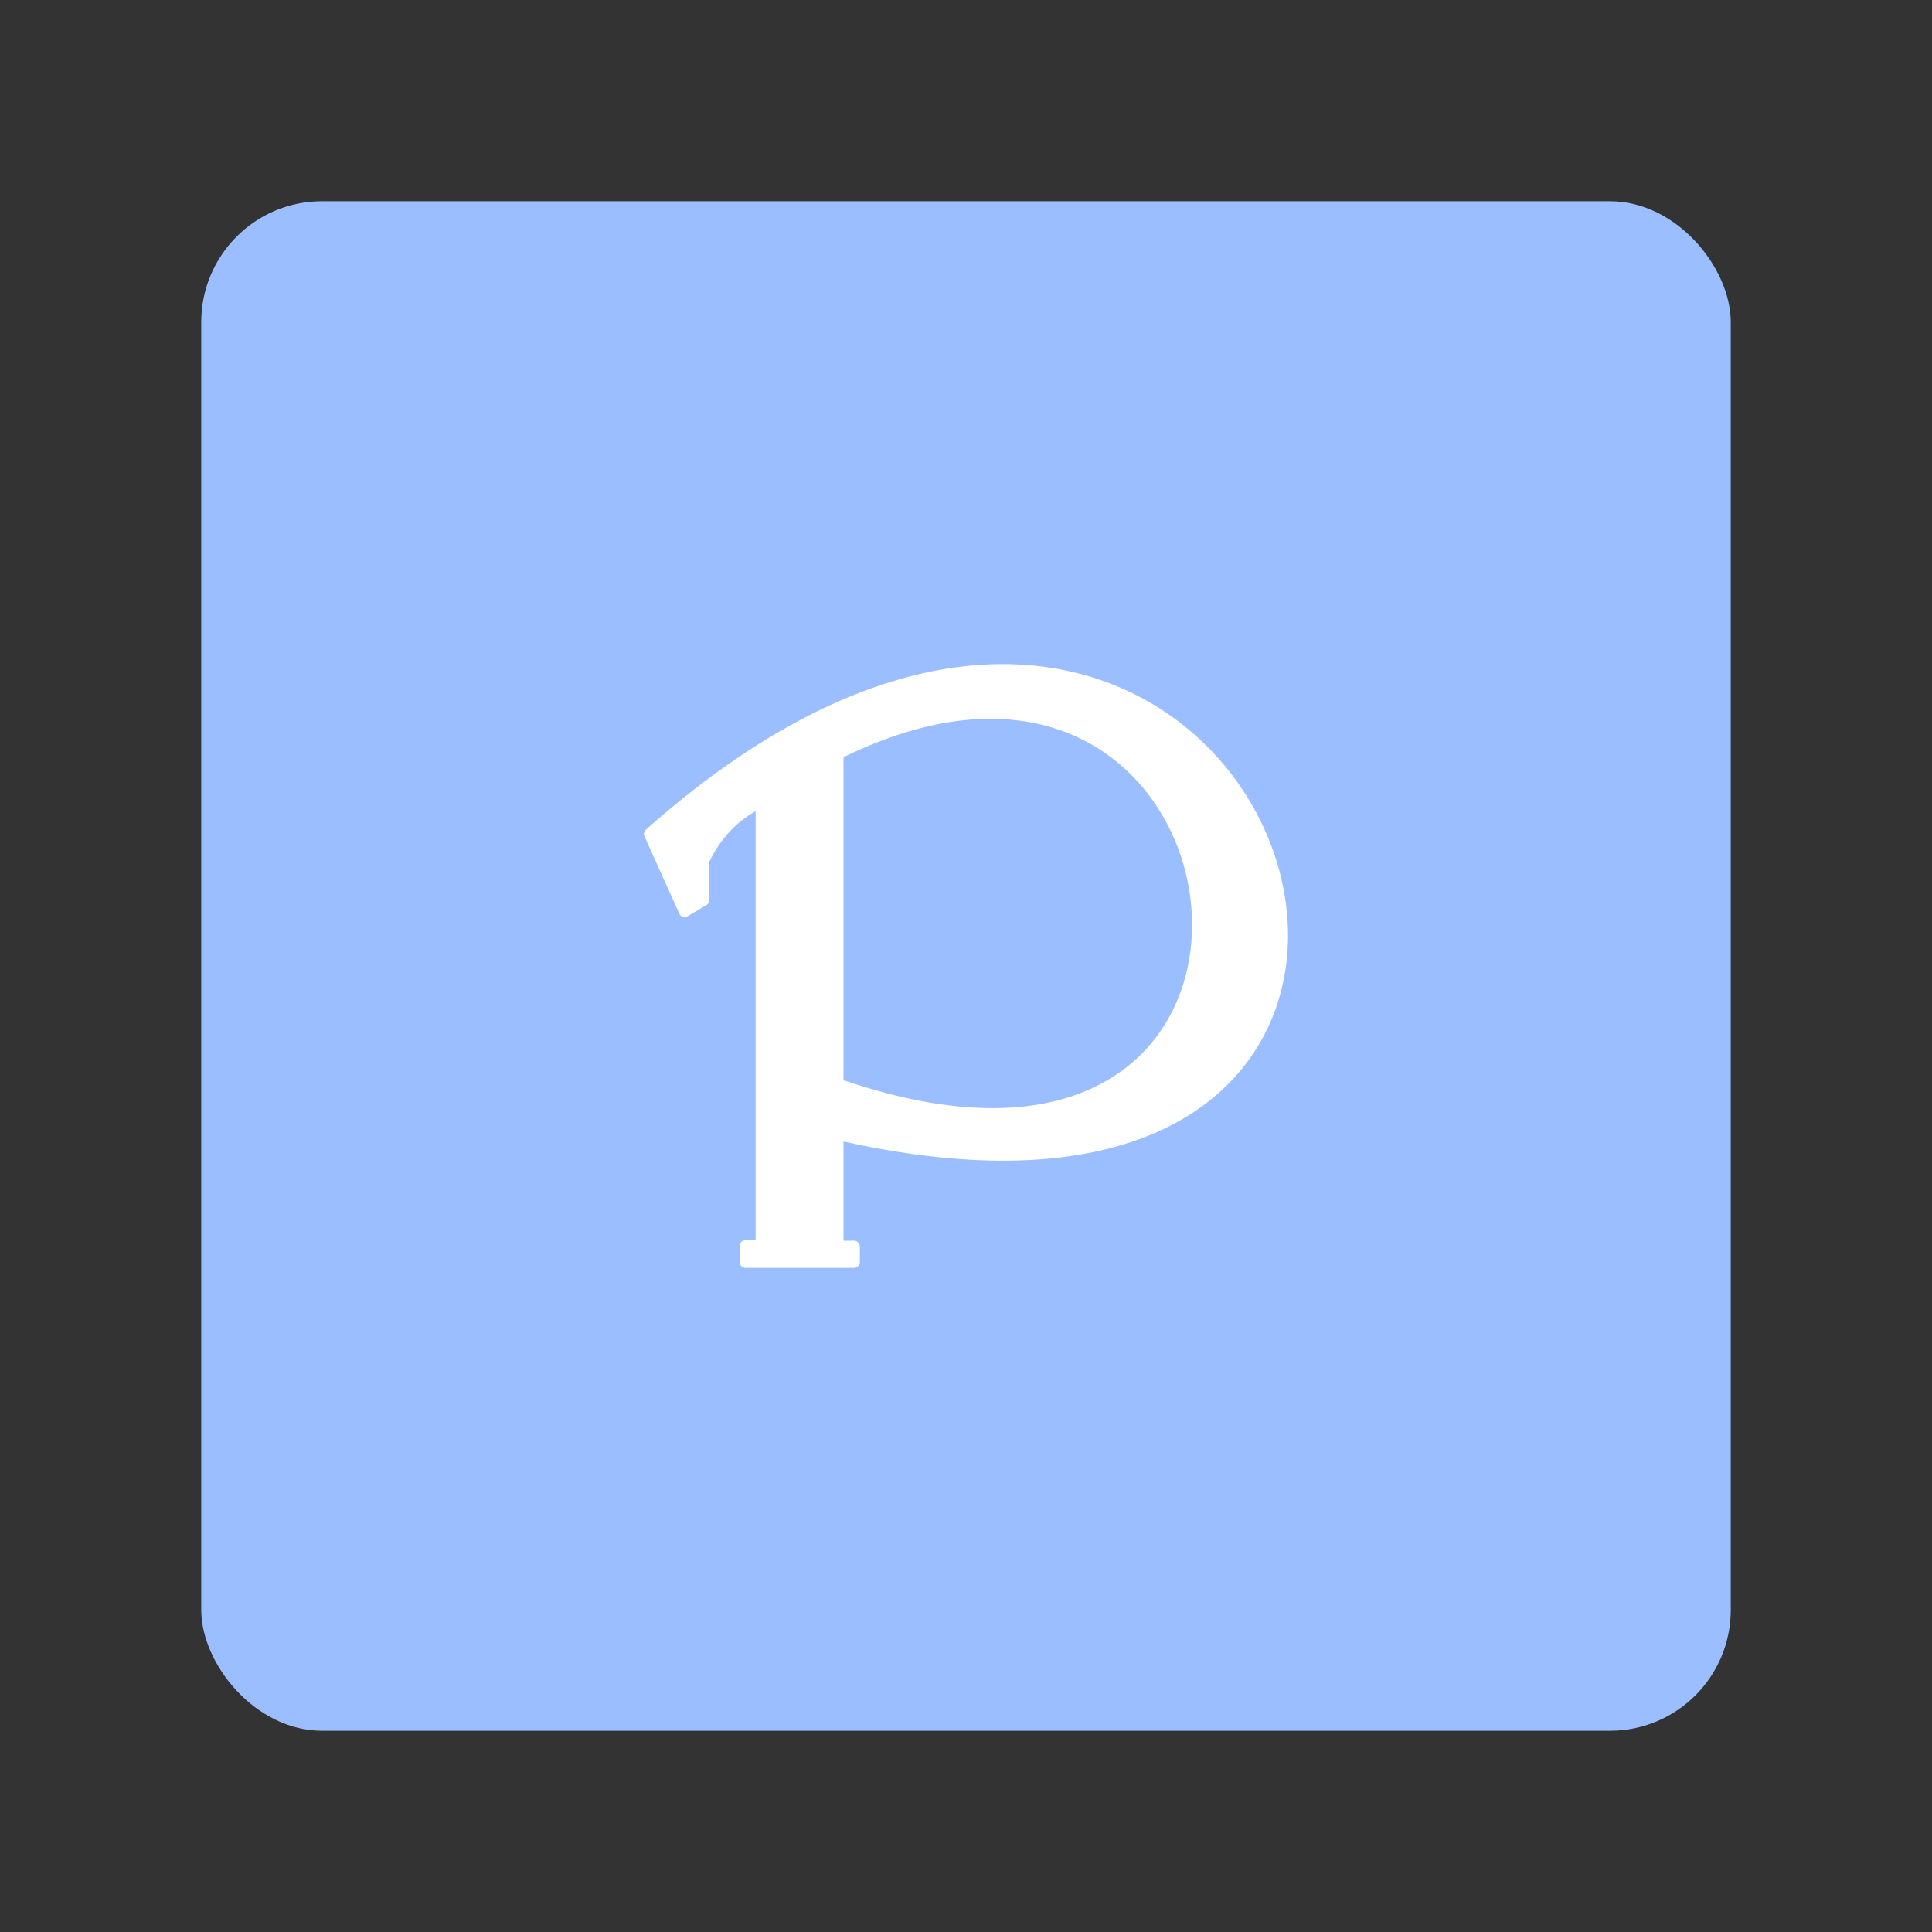 <?xml version="1.0" encoding="UTF-8" standalone="no"?>
<!-- Created with Inkscape (http://www.inkscape.org/) -->

<svg
   xmlns:dc="http://purl.org/dc/elements/1.1/"
   xmlns:cc="http://creativecommons.org/ns#"
   xmlns:rdf="http://www.w3.org/1999/02/22-rdf-syntax-ns#"
   xmlns:svg="http://www.w3.org/2000/svg"
   xmlns="http://www.w3.org/2000/svg"
   xmlns:sodipodi="http://sodipodi.sourceforge.net/DTD/sodipodi-0.dtd"
   xmlns:inkscape="http://www.inkscape.org/namespaces/inkscape"
   id="svg2"
   version="1.1"
   inkscape:version="0.91 r13725"
   width="192"
   height="192"
   viewBox="0 0 192 192"
   sodipodi:docname="pixiv-delta.svg">
  <rect x="0" y="0" width="192" height="192" fill="#333333" stroke="none"/>
  <defs
     id="defs6" />
  <sodipodi:namedview
     pagecolor="#ffffff"
     bordercolor="#666666"
     borderopacity="1"
     objecttolerance="10"
     gridtolerance="10"
     guidetolerance="10"
     inkscape:pageopacity="0"
     inkscape:pageshadow="2"
     inkscape:window-width="1920"
     inkscape:window-height="1017"
     id="namedview4"
     showgrid="true"
     inkscape:zoom="1"
     inkscape:cx="132.63767"
     inkscape:cy="118.86295"
     inkscape:window-x="0"
     inkscape:window-y="30"
     inkscape:window-maximized="1"
     inkscape:current-layer="svg2">
    <inkscape:grid
       type="xygrid"
       id="grid3340"
       empspacing="0" />
  </sodipodi:namedview>
  <g
     id="g4169">
    <rect
       ry="12"
       rx="12"
       y="20"
       x="20"
       height="152"
       width="152"
       id="rect3338"
       style="opacity:1;fill:#9abeff;fill-rule:evenodd;stroke:none;stroke-width:1px;stroke-linecap:butt;stroke-linejoin:miter;stroke-opacity:1" />
    <path
       inkscape:connector-curvature="0"
       id="path2996"
       d="m 99.882,66.001 c -0.286,-0.002 -0.573,-2e-5 -0.862,0.005 -9.889,0.188 -21.754,4.832 -34.824,16.441 a 0.571,0.584 0 0 0 -0.144,0.686 l 3.462,7.671 a 0.571,0.584 0 0 0 0.805,0.26 l 1.884,-1.117 a 0.571,0.584 0 0 0 0.285,-0.505 l 0,-3.803 c 0.965,-1.951 2.281,-3.677 4.604,-5.021 l 0,42.638 -1.021,0 a 0.571,0.584 0 0 0 -0.571,0.589 l 0.014,1.577 a 0.571,0.584 0 0 0 0.571,0.579 l 10.792,0 a 0.571,0.584 0 0 0 0.571,-0.584 l 0,-1.533 a 0.571,0.584 0 0 0 -0.571,-0.584 l -1.049,0 0,-9.861 c 14.772,3.27 25.49,2.086 32.681,-1.671 7.307,-3.818 10.939,-10.294 11.432,-17.148 0.97,-13.494 -10.072,-28.489 -28.059,-28.619 z m -1.305,5.435 c 7.114,0.051 12.43,3.269 15.786,7.836 3.356,4.567 4.725,10.5 3.836,15.92 -0.889,5.421 -3.997,10.318 -9.652,12.946 -5.587,2.597 -13.732,2.959 -24.72,-0.794 l 0,-32.093 c 5.535,-2.701 10.476,-3.846 14.749,-3.815 z"
       style="fill:#ffffff;fill-opacity:1;stroke:none;stroke-width:5;stroke-linecap:round;stroke-linejoin:round;stroke-miterlimit:4;stroke-dasharray:none;stroke-opacity:1" />
  </g>
</svg>
